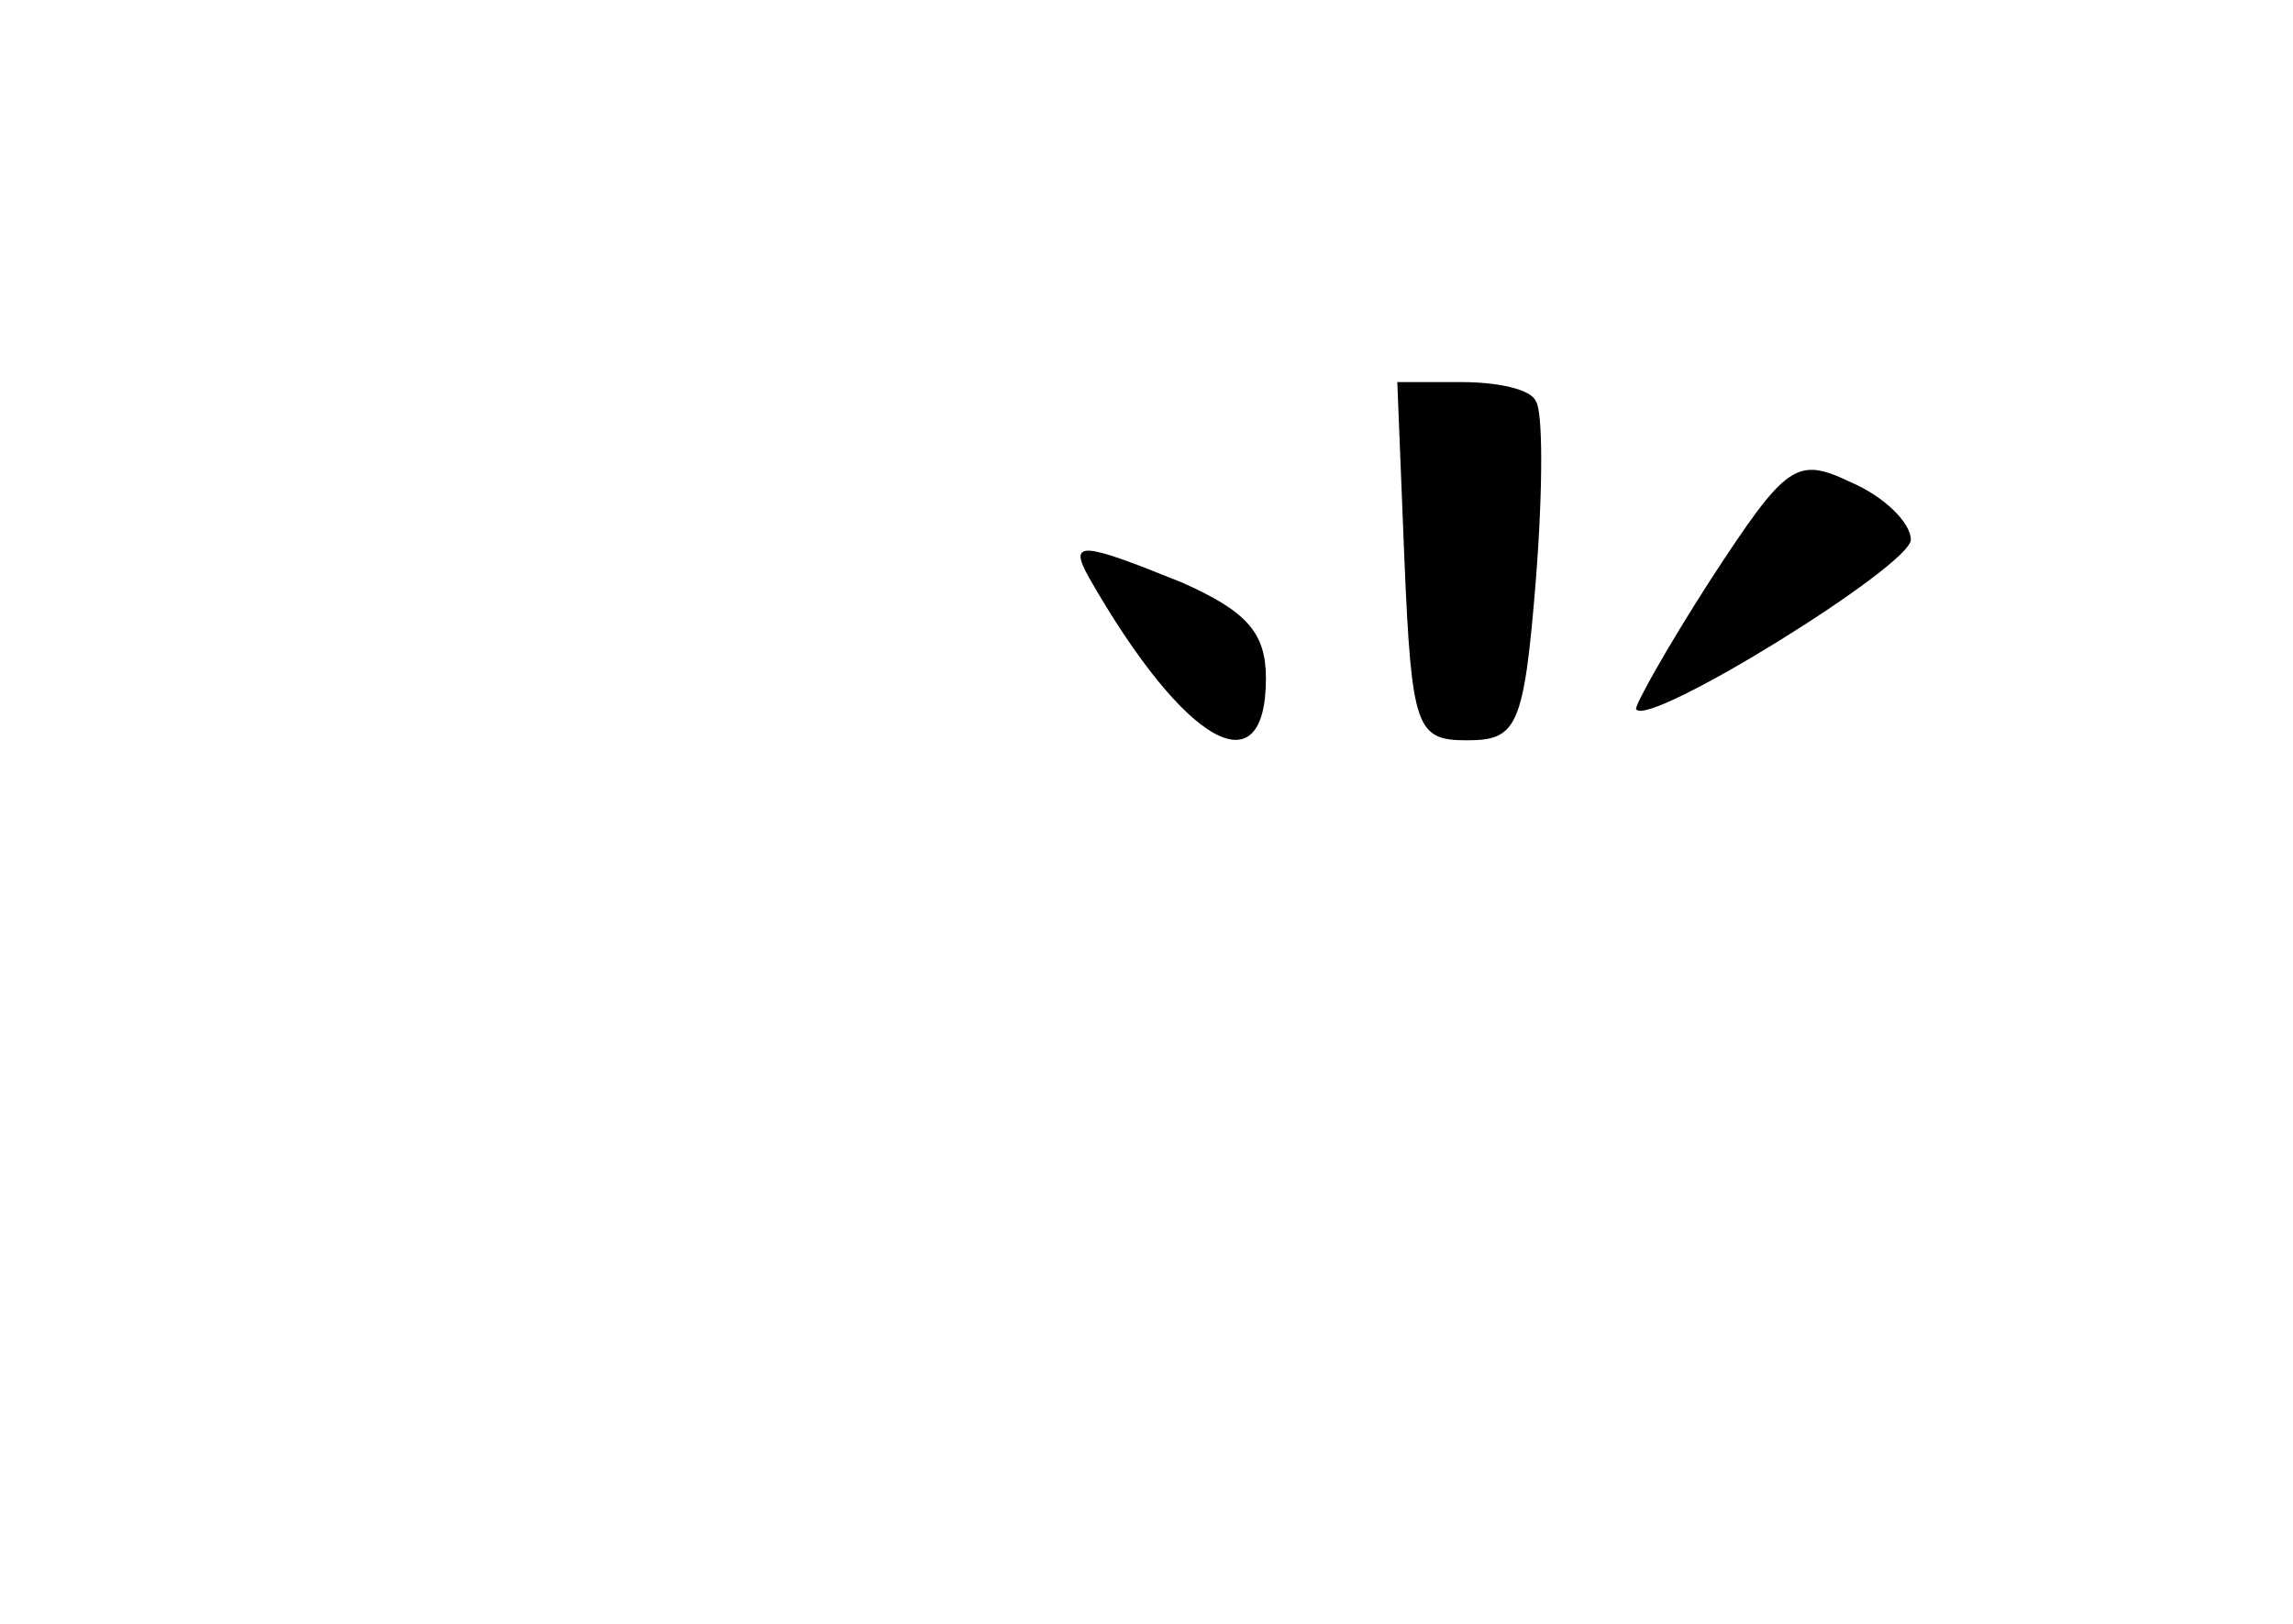 <?xml version="1.0" standalone="no"?>
<!DOCTYPE svg PUBLIC "-//W3C//DTD SVG 20010904//EN"
 "http://www.w3.org/TR/2001/REC-SVG-20010904/DTD/svg10.dtd">
<svg version="1.0" xmlns="http://www.w3.org/2000/svg"
 width="96pt" height="68pt" viewBox="0 0 96 68"
 preserveAspectRatio="xMidYMid meet">
<g transform="translate(0,68) scale(0.1,-0.1)"
fill="#000000" stroke="none">
<path d="M588 445 c3 -70 5 -75 26 -75 21 0 24 5 29 67 3 38 3 71 0 75 -2 5
-16 8 -31 8 l-27 0 3 -75z"/>
<path d="M716 437 c-18 -28 -32 -53 -31 -54 5 -8 115 60 115 71 0 7 -11 18
-25 24 -23 11 -27 8 -59 -41z"/>
<path d="M456 438 c40 -70 74 -89 74 -42 0 19 -8 28 -35 40 -42 17 -48 18 -39
2z"/>
</g>
</svg>
